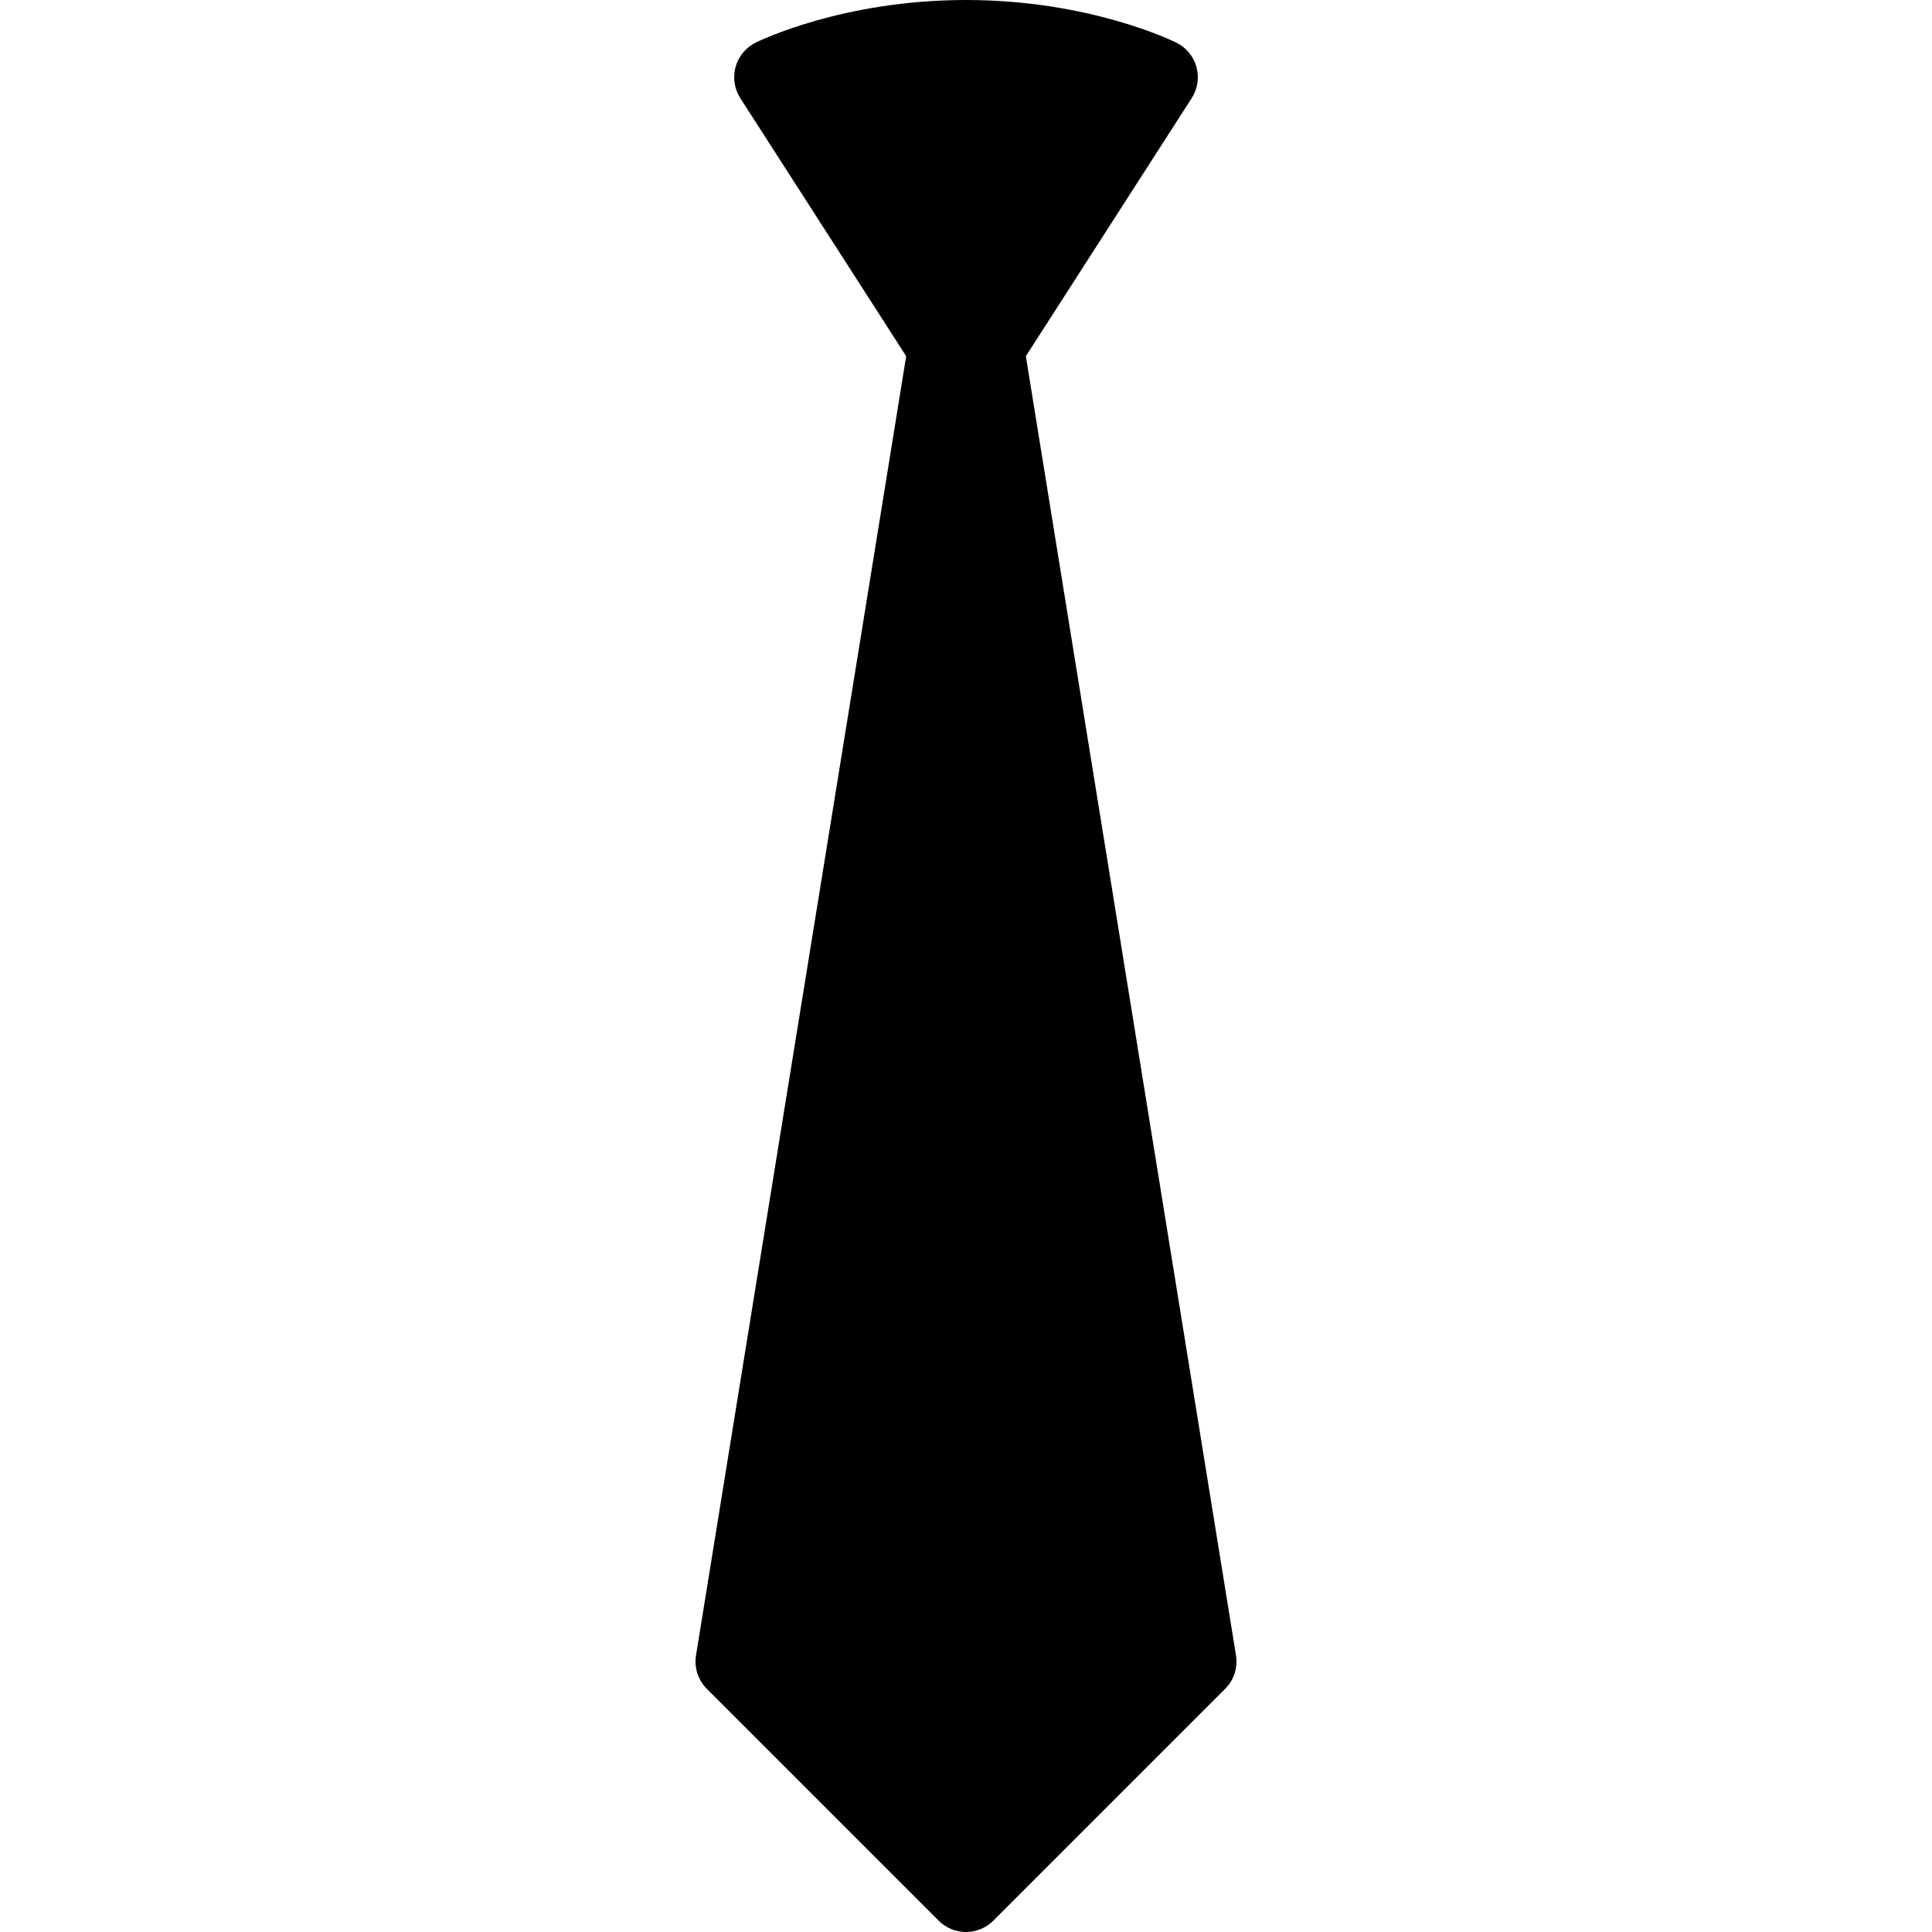 <?xml version="1.0" encoding="utf-8"?><!-- Generator: Adobe Illustrator 15.0.0, SVG Export Plug-In . SVG Version: 6.00 Build 0)  --><!DOCTYPE svg PUBLIC "-//W3C//DTD SVG 1.1//EN" "http://www.w3.org/Graphics/SVG/1.1/DTD/svg11.dtd"><svg xmlns="http://www.w3.org/2000/svg" xmlns:xlink="http://www.w3.org/1999/xlink" viewBox="0 0 50 50" width="500px" height="500px"><path d="M25,50c-0.256,0-0.512-0.098-0.707-0.293l-6-6c-0.227-0.228-0.332-0.55-0.28-0.867l5.439-33.622l-4.293-6.678c-0.153-0.239-0.198-0.531-0.123-0.805s0.263-0.503,0.517-0.63C19.643,1.061,21.801,0,25,0s5.356,1.061,5.447,1.105c0.254,0.127,0.442,0.356,0.517,0.63c0.075,0.274,0.031,0.566-0.123,0.805l-4.292,6.678l5.438,33.622c0.051,0.317-0.053,0.64-0.28,0.867l-6,6C25.512,49.902,25.256,50,25,50z"/></svg>